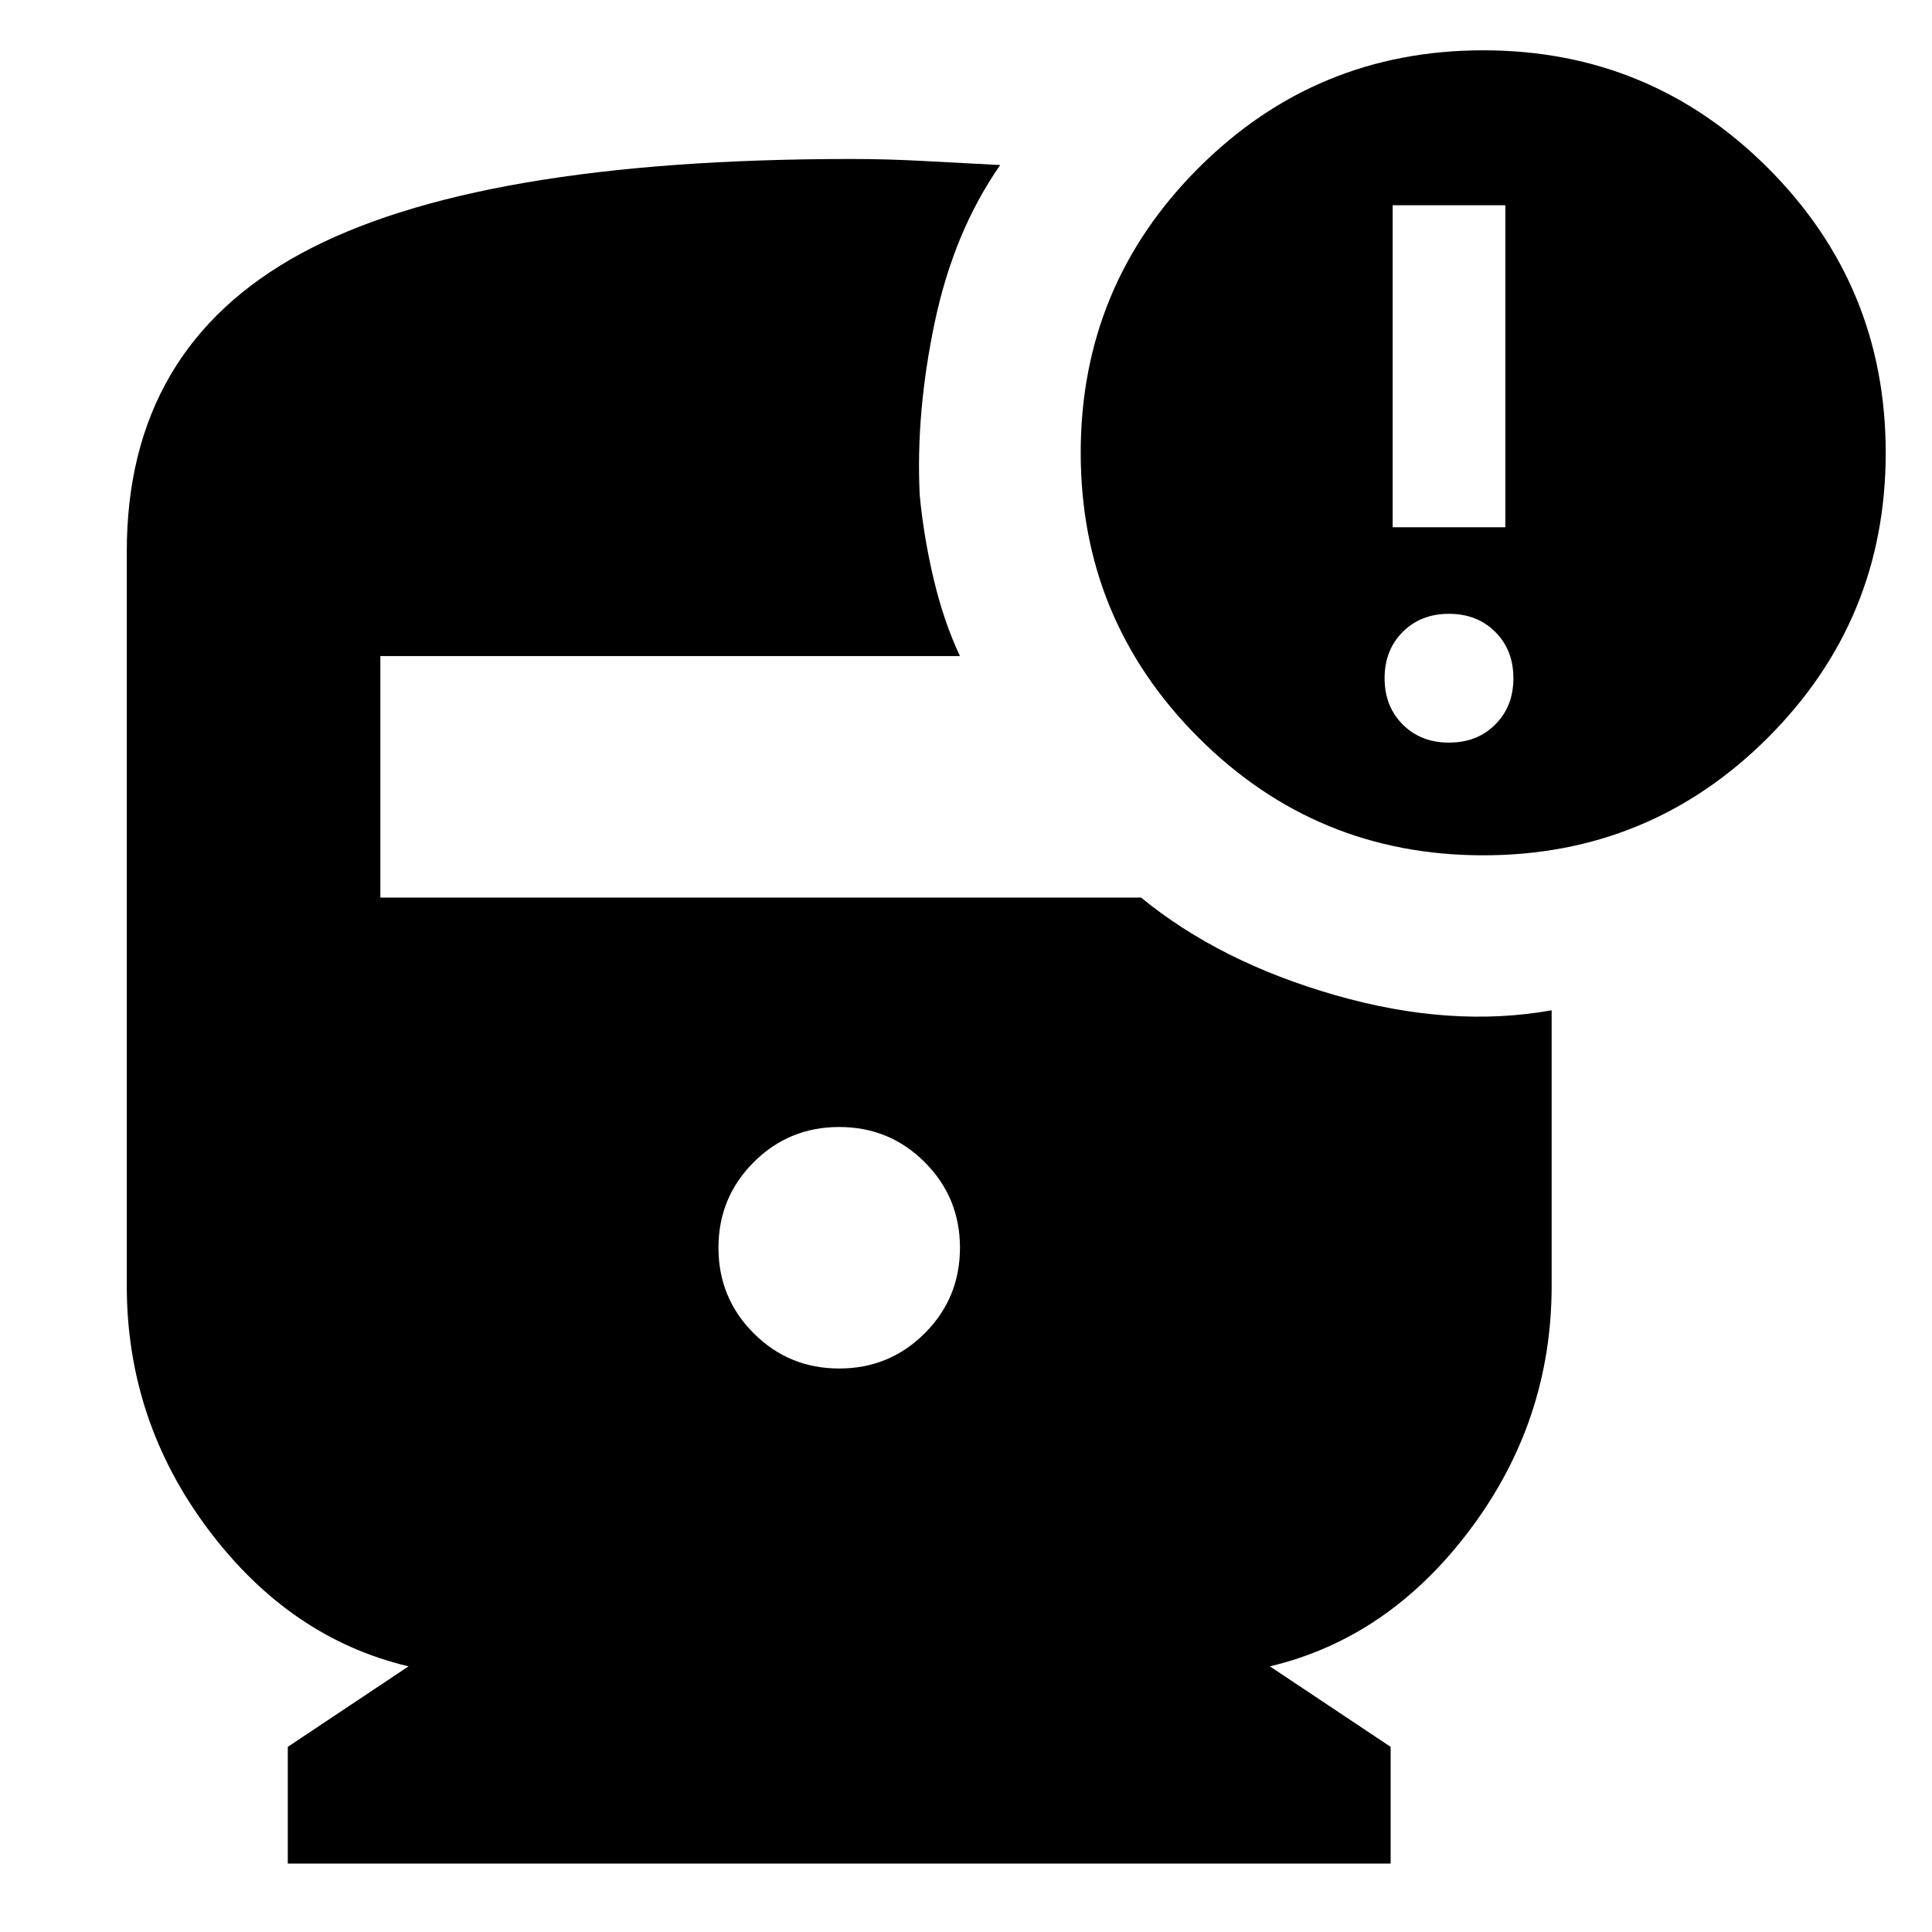 <svg xmlns="http://www.w3.org/2000/svg" height="24" viewBox="0 -960 960 960" width="24"><path d="M737-535q-83 0-141.5-58.5T537-735q0-83 58.5-141.5T737-935q83 0 141.5 58.5T937-735q0 83-58.5 141.5T737-535Zm-45-163h56v-160h-56v160Zm28 107q14 0 23-9t9-23q0-14-9-23t-23-9q-14 0-23 9t-9 23q0 14 9 23t23 9ZM417-280q25 0 42.5-17.5T477-340q0-25-17.5-42.5T417-400q-25 0-42.5 17.5T357-340q0 25 17.5 42.5T417-280ZM143-34v-58l60-40q-59-14-99.5-68T63-321v-365q0-101 86.5-148T423-881q18 0 36 1t38 2q-23 33-32.5 78t-7.5 86q2 21 7 42t13 38H189v120h378q39 32 96.5 48.5T771-458v137q0 67-40.5 121T631-132l60 40v58H143Z"/></svg>